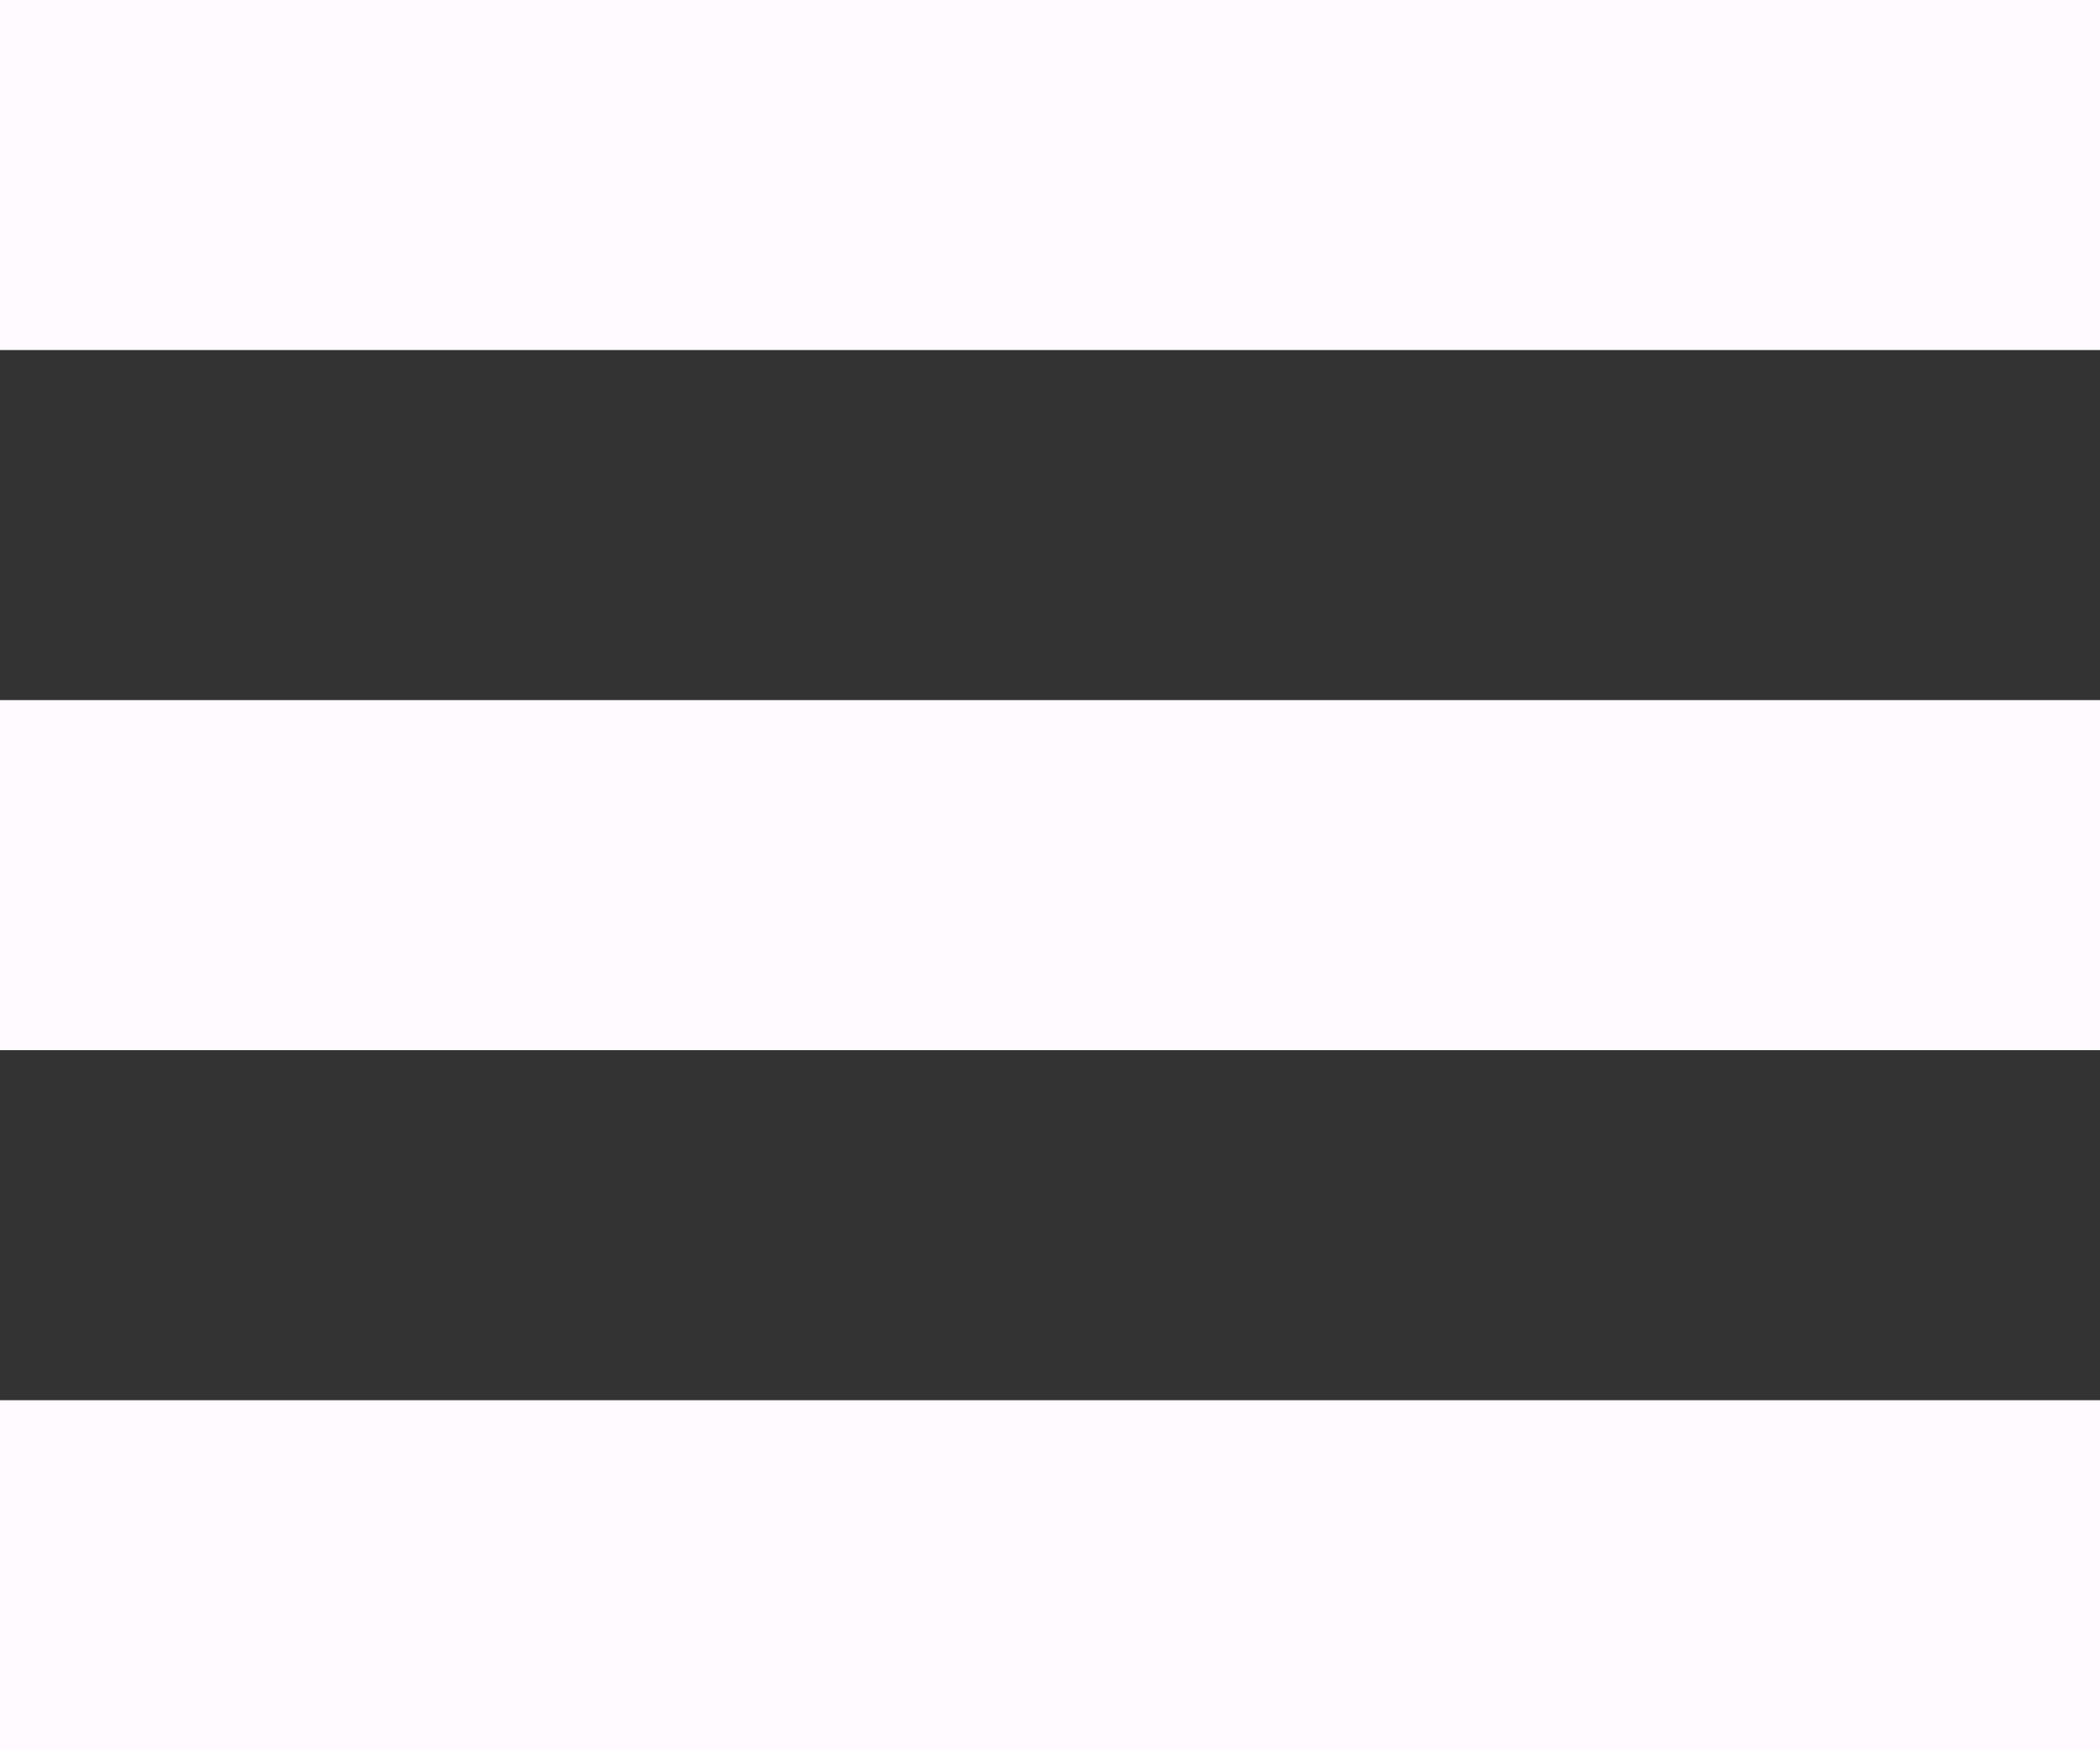 <svg xmlns="http://www.w3.org/2000/svg" width="18" height="15"><rect width="100%" height="100%" fill="#333333" stroke="none"/><path fill="#fffaff" fill-rule="evenodd" d="M0 0h18v3H0V0zm0 6h18v3H0V6zm0 6h18v3H0v-3z"/></svg>
